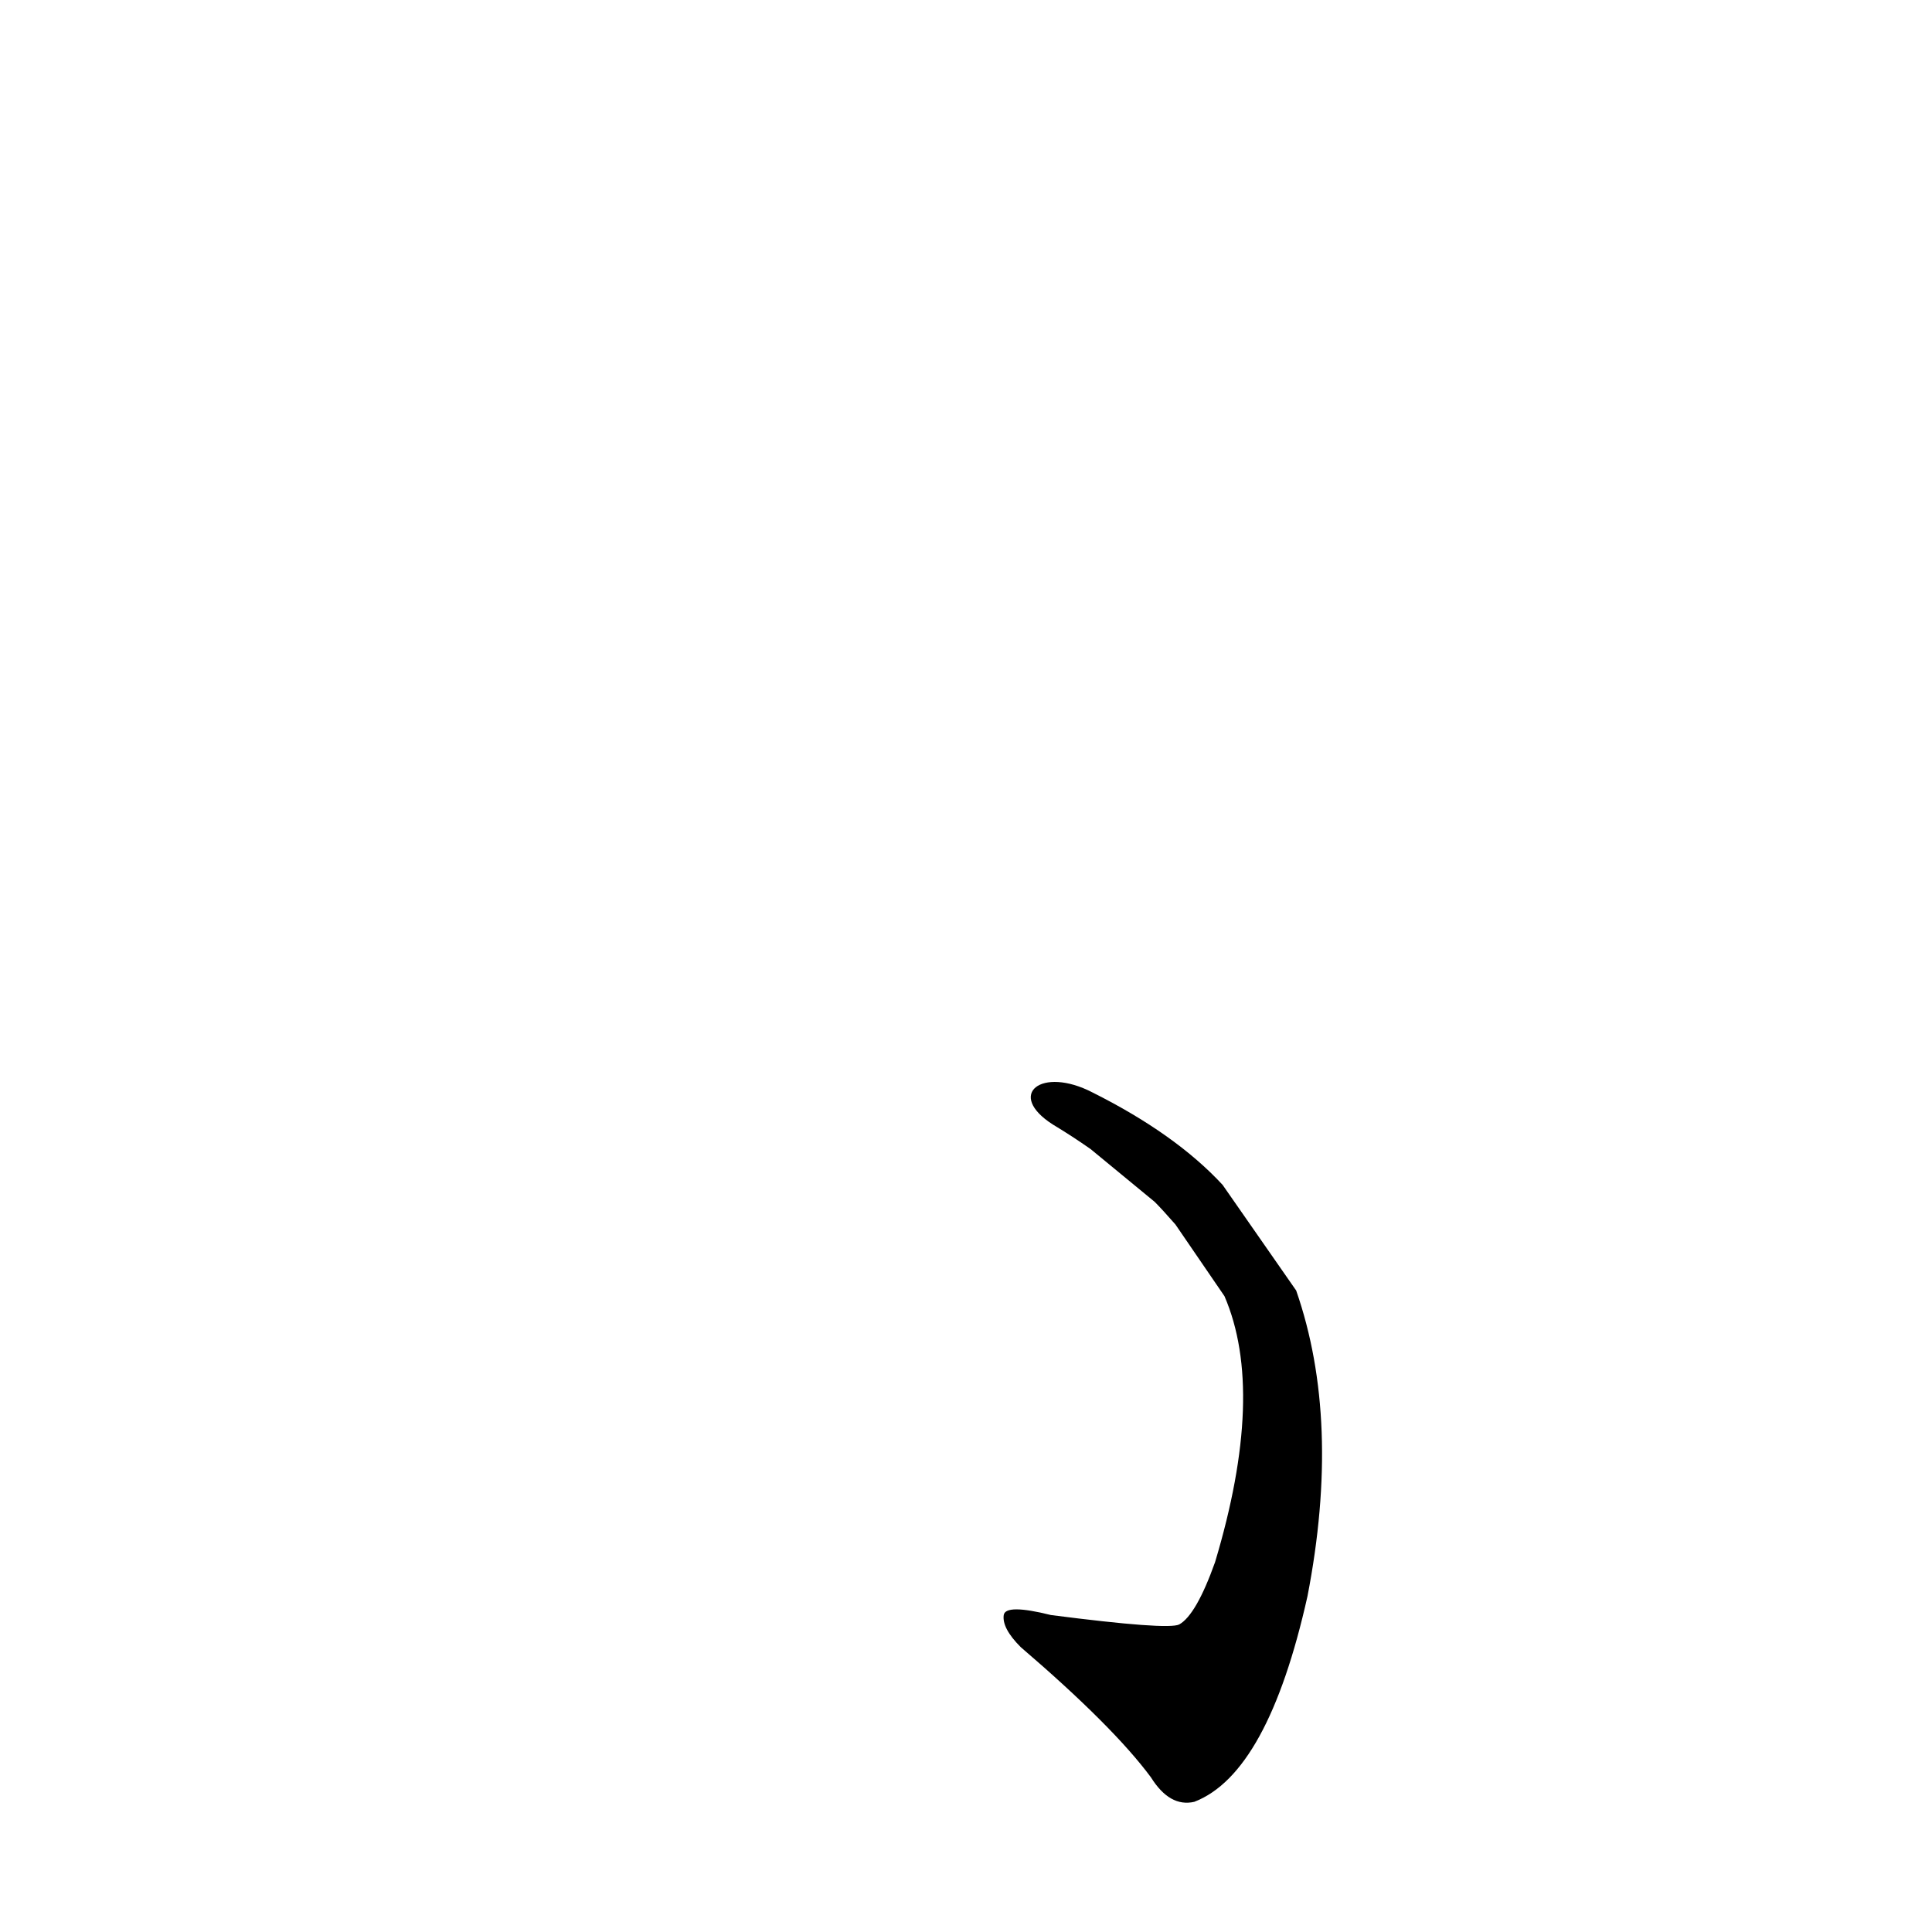 <?xml version='1.0' encoding='utf-8'?>
<svg xmlns="http://www.w3.org/2000/svg" version="1.1" viewBox="0 0 1024 1024"><g transform="scale(1, -1) translate(0, -900)"><path d="M 648 272 Q 623 299 579 321 C 552 335 533 320 558 304 Q 568 298 578 291 L 612 263 Q 616 259 623 251 L 649 213 Q 671 162 644 72 Q 634 44 625 39 Q 619 36 557 44 Q 533 50 532 44 Q 531 37 541 27 Q 590 -15 610 -42 Q 620 -58 633 -55 Q 672 -40 693 54 Q 711 147 687 216 L 648 272 Z" fill="black" /></g></svg>